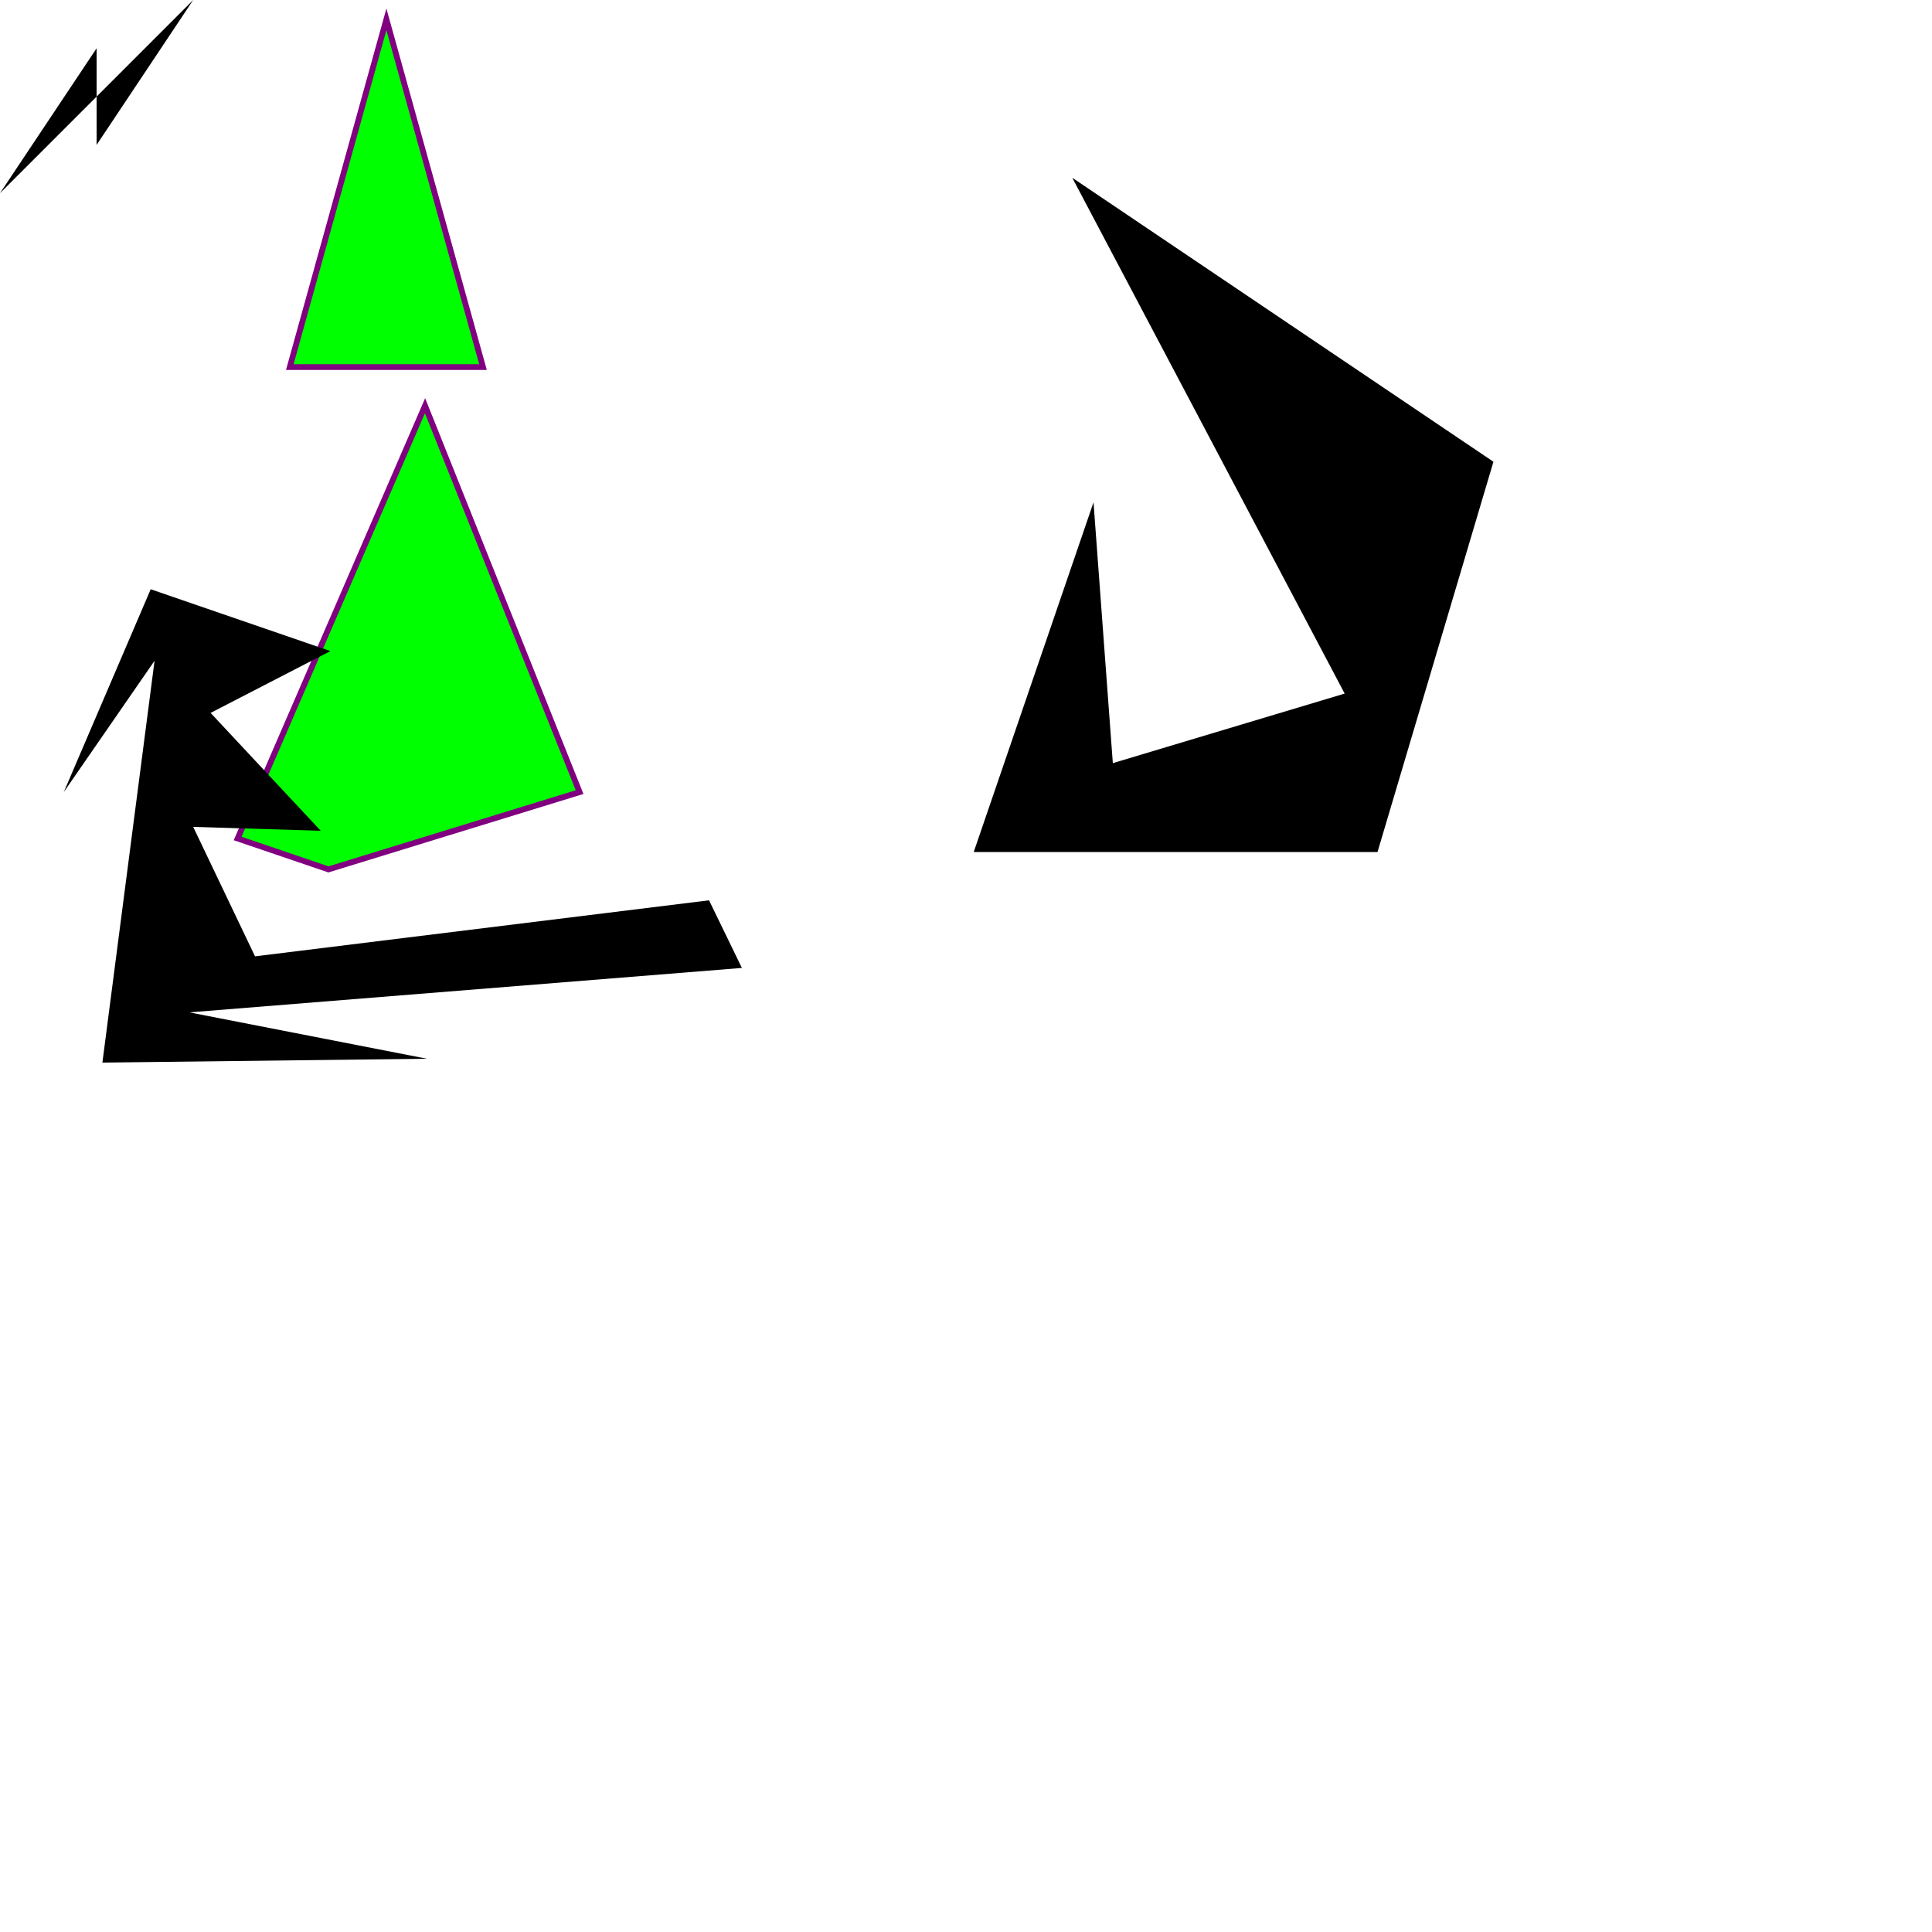 <svg viewBox="0 0 1000 1000" xmlns="http://www.w3.org/2000/svg">

  <!-- Slightly complex poly -->
  <polygon points="200,10 250,190 150,190" style="fill:lime;stroke:purple;stroke-width:3" />

  <!-- Weird poly -->
  <polygon points="0,100 50,25 50,75 100,0" />

  <!-- More standard poly -->
  <polygon points="220,210 300,410 170,450 123,434" style="fill:lime;stroke:purple;stroke-width:3" />

  <!-- Convex poly -->
  <polygon points="566,260 504,441 713,441 773,239 555,92 696,359 576,395 "></polygon>

  <!-- Even weirder -->
  <polygon points="100,428 166,430 109,369 171,337 78,305 33,410 80,342 53,550 221,548 98,524 384,501 367,466 132,495 "></polygon>
</svg>